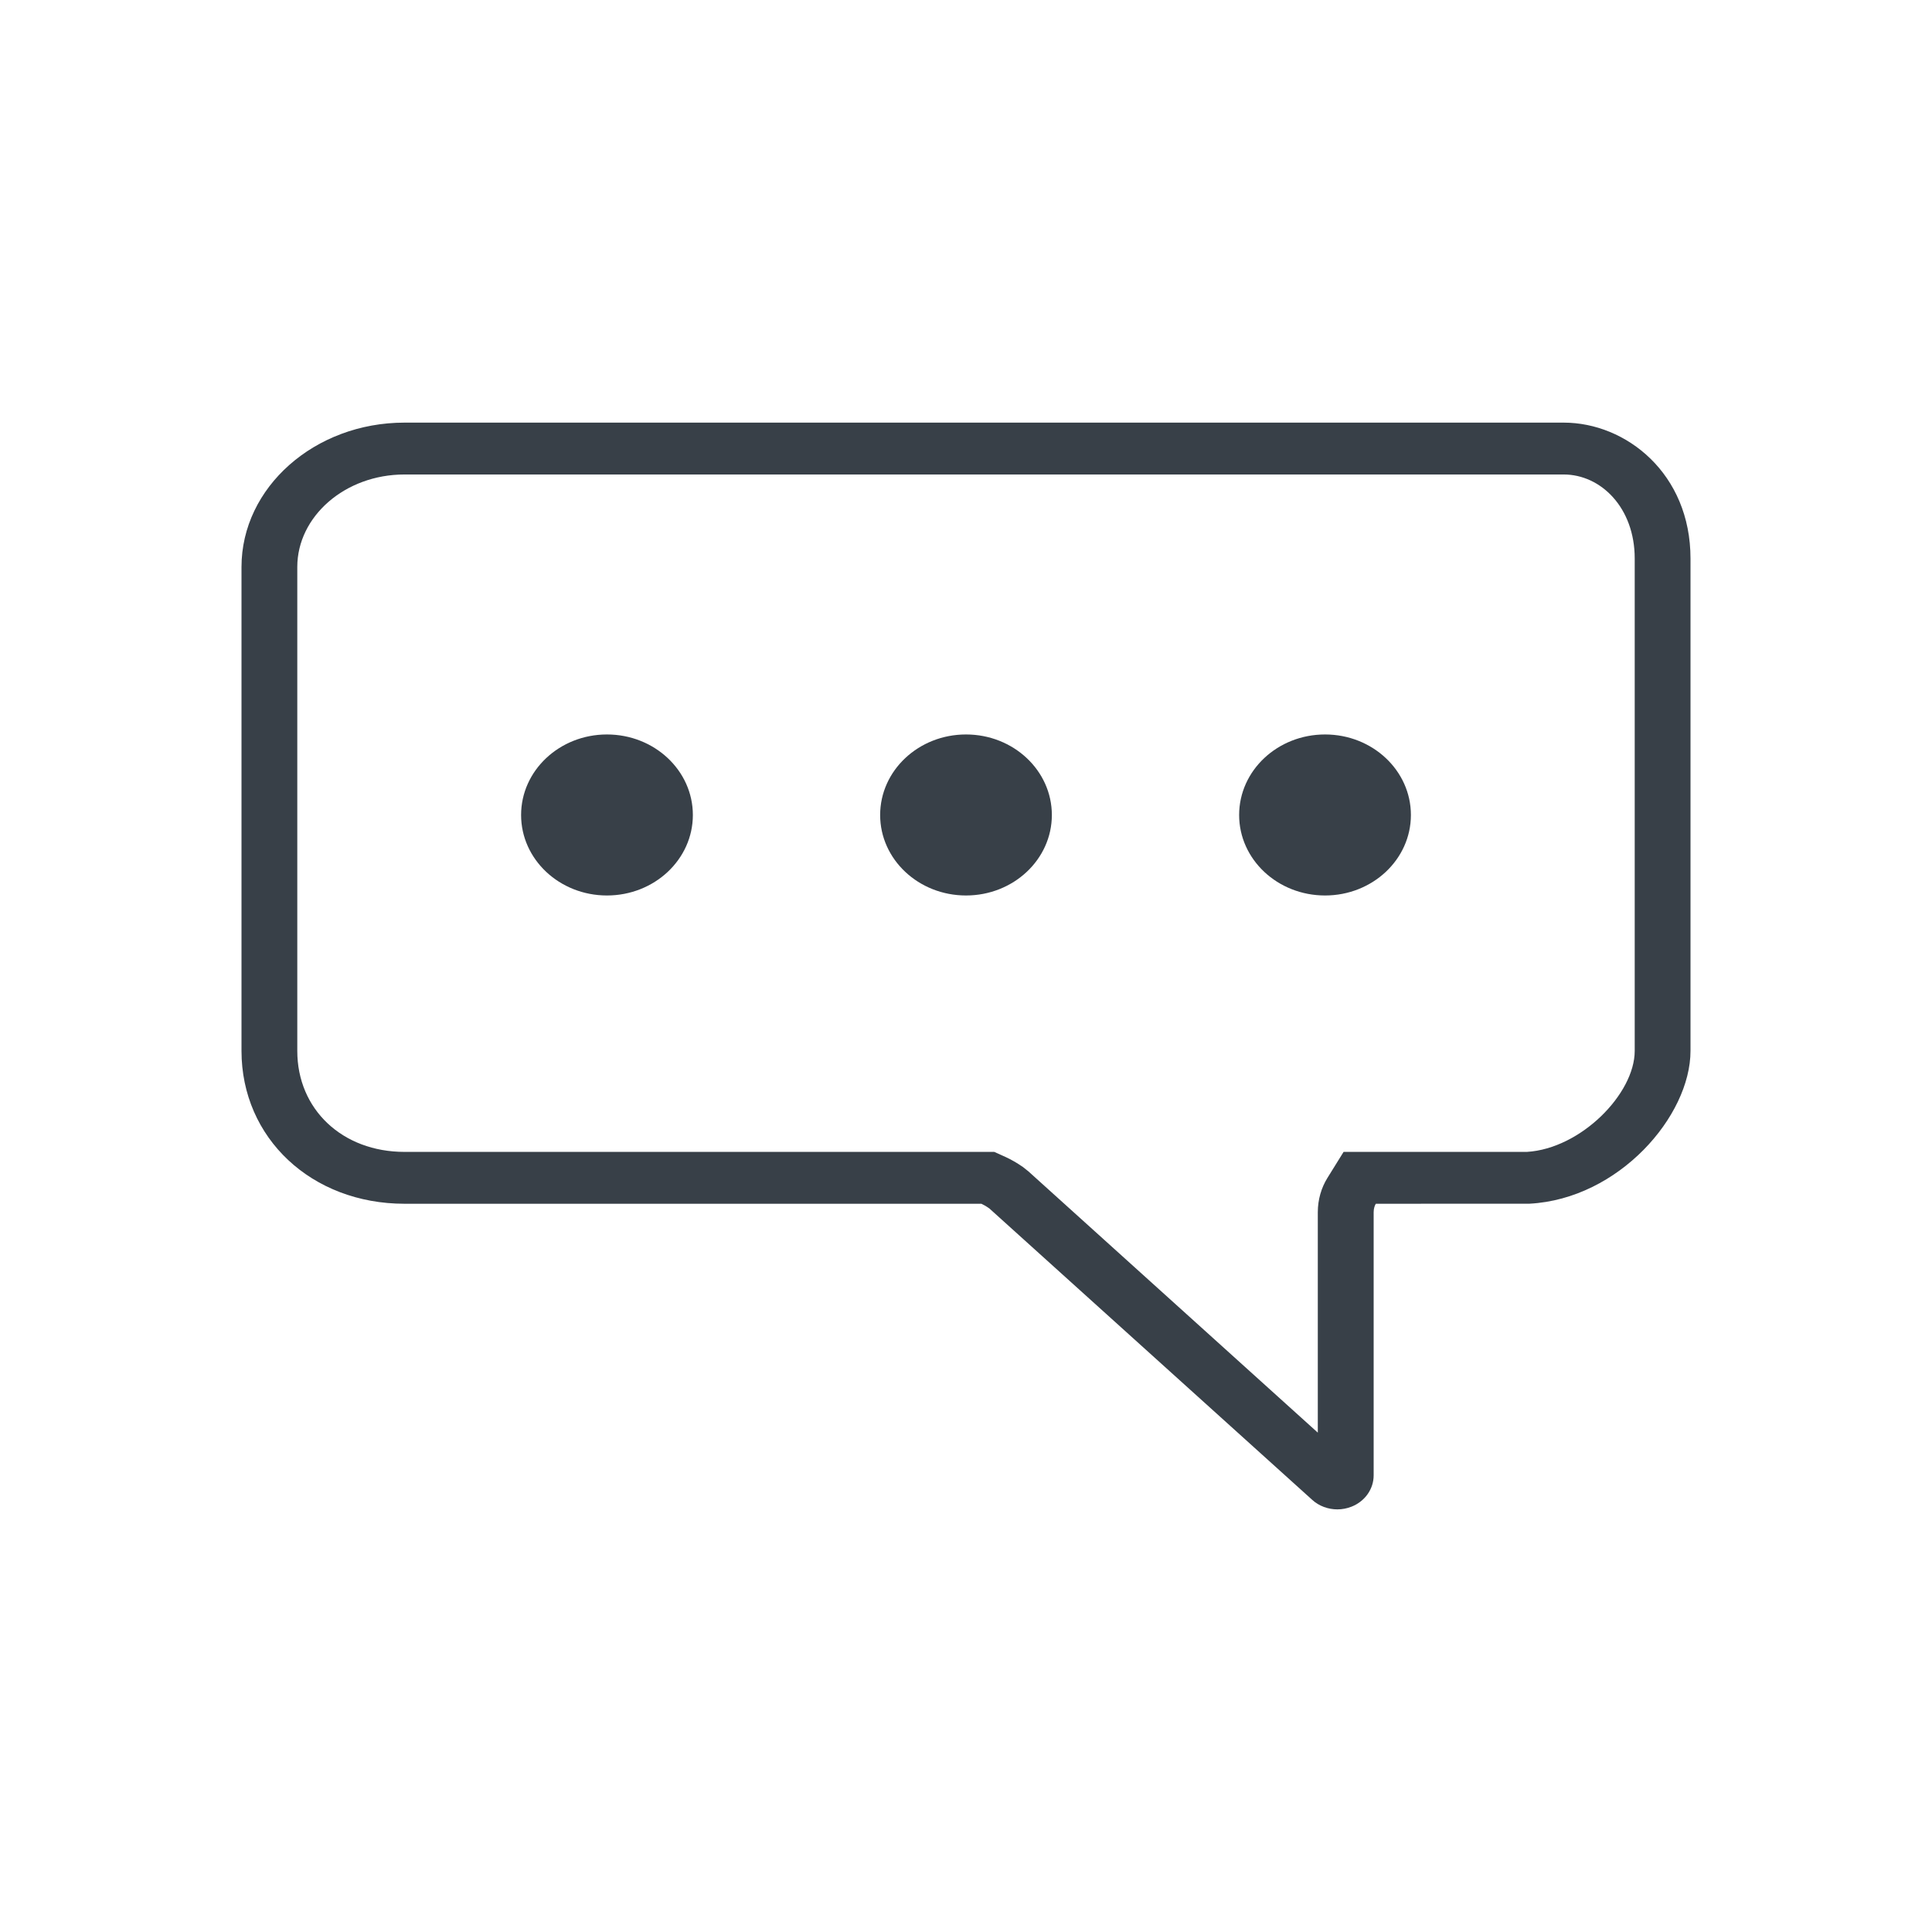 <svg xmlns="http://www.w3.org/2000/svg" xmlns:xlink="http://www.w3.org/1999/xlink" width="32" height="32" viewBox="0 0 32 32">
  <defs>
    <path id="conversation-line-a" d="M17.827,13.078 C17.827,12.868 17.886,12.671 17.987,12.509 L18.254,12.079 L21.29,12.079 C22.182,12.025 23.076,11.118 23.076,10.406 L23.076,2.251 C23.076,1.407 22.514,0.859 21.9,0.859 L2.7,0.859 C1.712,0.859 0.924,1.556 0.924,2.391 L0.924,10.406 C0.924,11.377 1.673,12.079 2.7,12.079 L12.468,12.079 L12.659,12.165 C12.748,12.206 12.846,12.262 12.941,12.328 L13.032,12.4 L17.827,16.729 L17.827,13.078 Z M21.9,0 C22.932,0 24,0.842 24,2.251 L24,10.406 C24,11.487 22.811,12.857 21.335,12.937 C21.323,12.938 18.788,12.938 18.788,12.938 C18.772,12.963 18.752,13.012 18.752,13.078 L18.752,17.437 C18.752,17.663 18.608,17.867 18.386,17.955 C18.31,17.985 18.23,18 18.151,18 C17.999,18 17.848,17.946 17.734,17.842 L12.387,13.016 C12.331,12.976 12.283,12.951 12.255,12.938 L2.7,12.938 C1.161,12.938 0,11.85 0,10.406 L0,2.391 C0,1.073 1.211,0 2.7,0 L21.9,0 Z M12,5.165 C12.785,5.165 13.422,5.762 13.422,6.499 C13.422,7.235 12.785,7.832 12,7.832 C11.215,7.832 10.578,7.235 10.578,6.499 C10.578,5.762 11.215,5.165 12,5.165 M6.053,5.165 C6.839,5.165 7.476,5.762 7.476,6.499 C7.476,7.235 6.839,7.832 6.053,7.832 C5.268,7.832 4.631,7.235 4.631,6.499 C4.631,5.762 5.268,5.165 6.053,5.165 M17.947,5.165 C18.732,5.165 19.369,5.762 19.369,6.499 C19.369,7.235 18.732,7.832 17.947,7.832 C17.161,7.832 16.524,7.235 16.524,6.499 C16.524,5.762 17.161,5.165 17.947,5.165"/>
  </defs>
  <g fill="none" fill-rule="evenodd" transform="translate(4 7)">
    <use fill="#384048" fill-rule="nonzero" xlink:href="#conversation-line-a"/>
  </g>
</svg>
